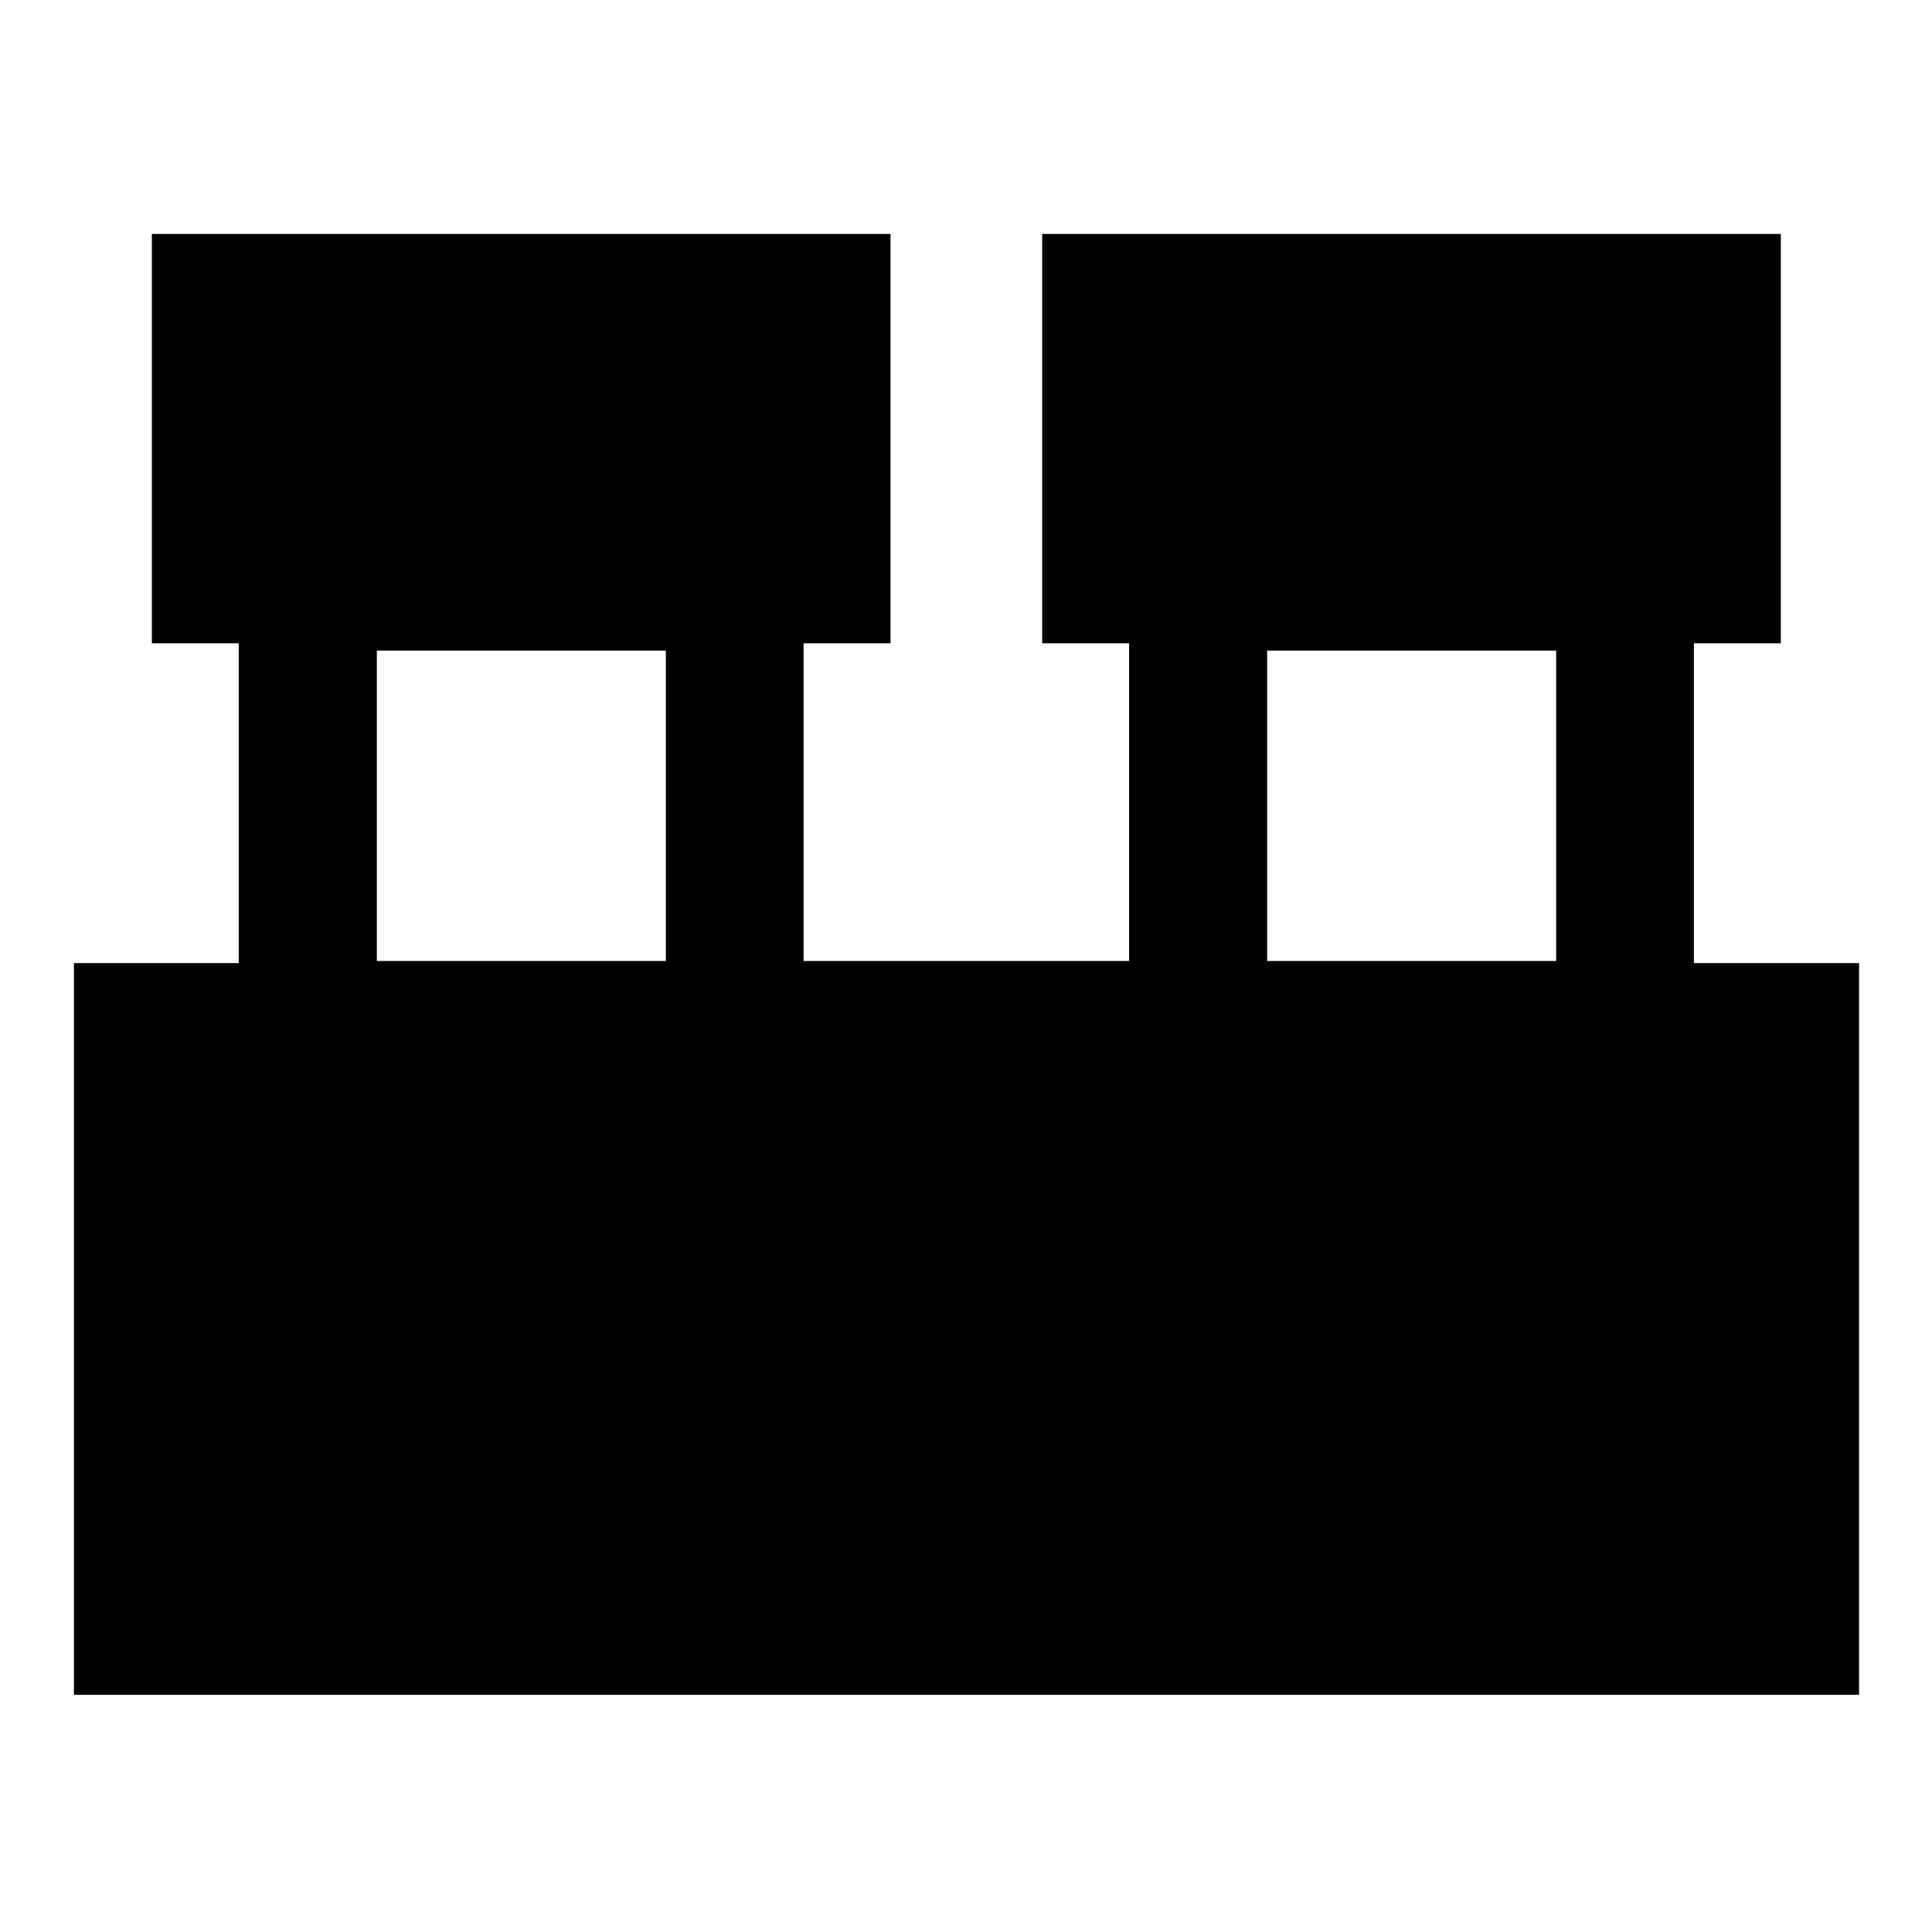 <svg xmlns="http://www.w3.org/2000/svg" height="40" viewBox="0 -960 960 960" width="40"><path d="M36.73-117.85v-363.6h81.91v-158.9H75.46v-203.41h367.03v203.41H399.3v157.86h161.74v-157.86h-43.19v-203.41h367.03v203.41h-43.19v158.9h82.07v363.6H36.73Zm592.9-364.64h143.62v-154.24H629.63v154.24Zm-442.39 0h143.62v-154.24H187.24v154.24Z"/></svg>
